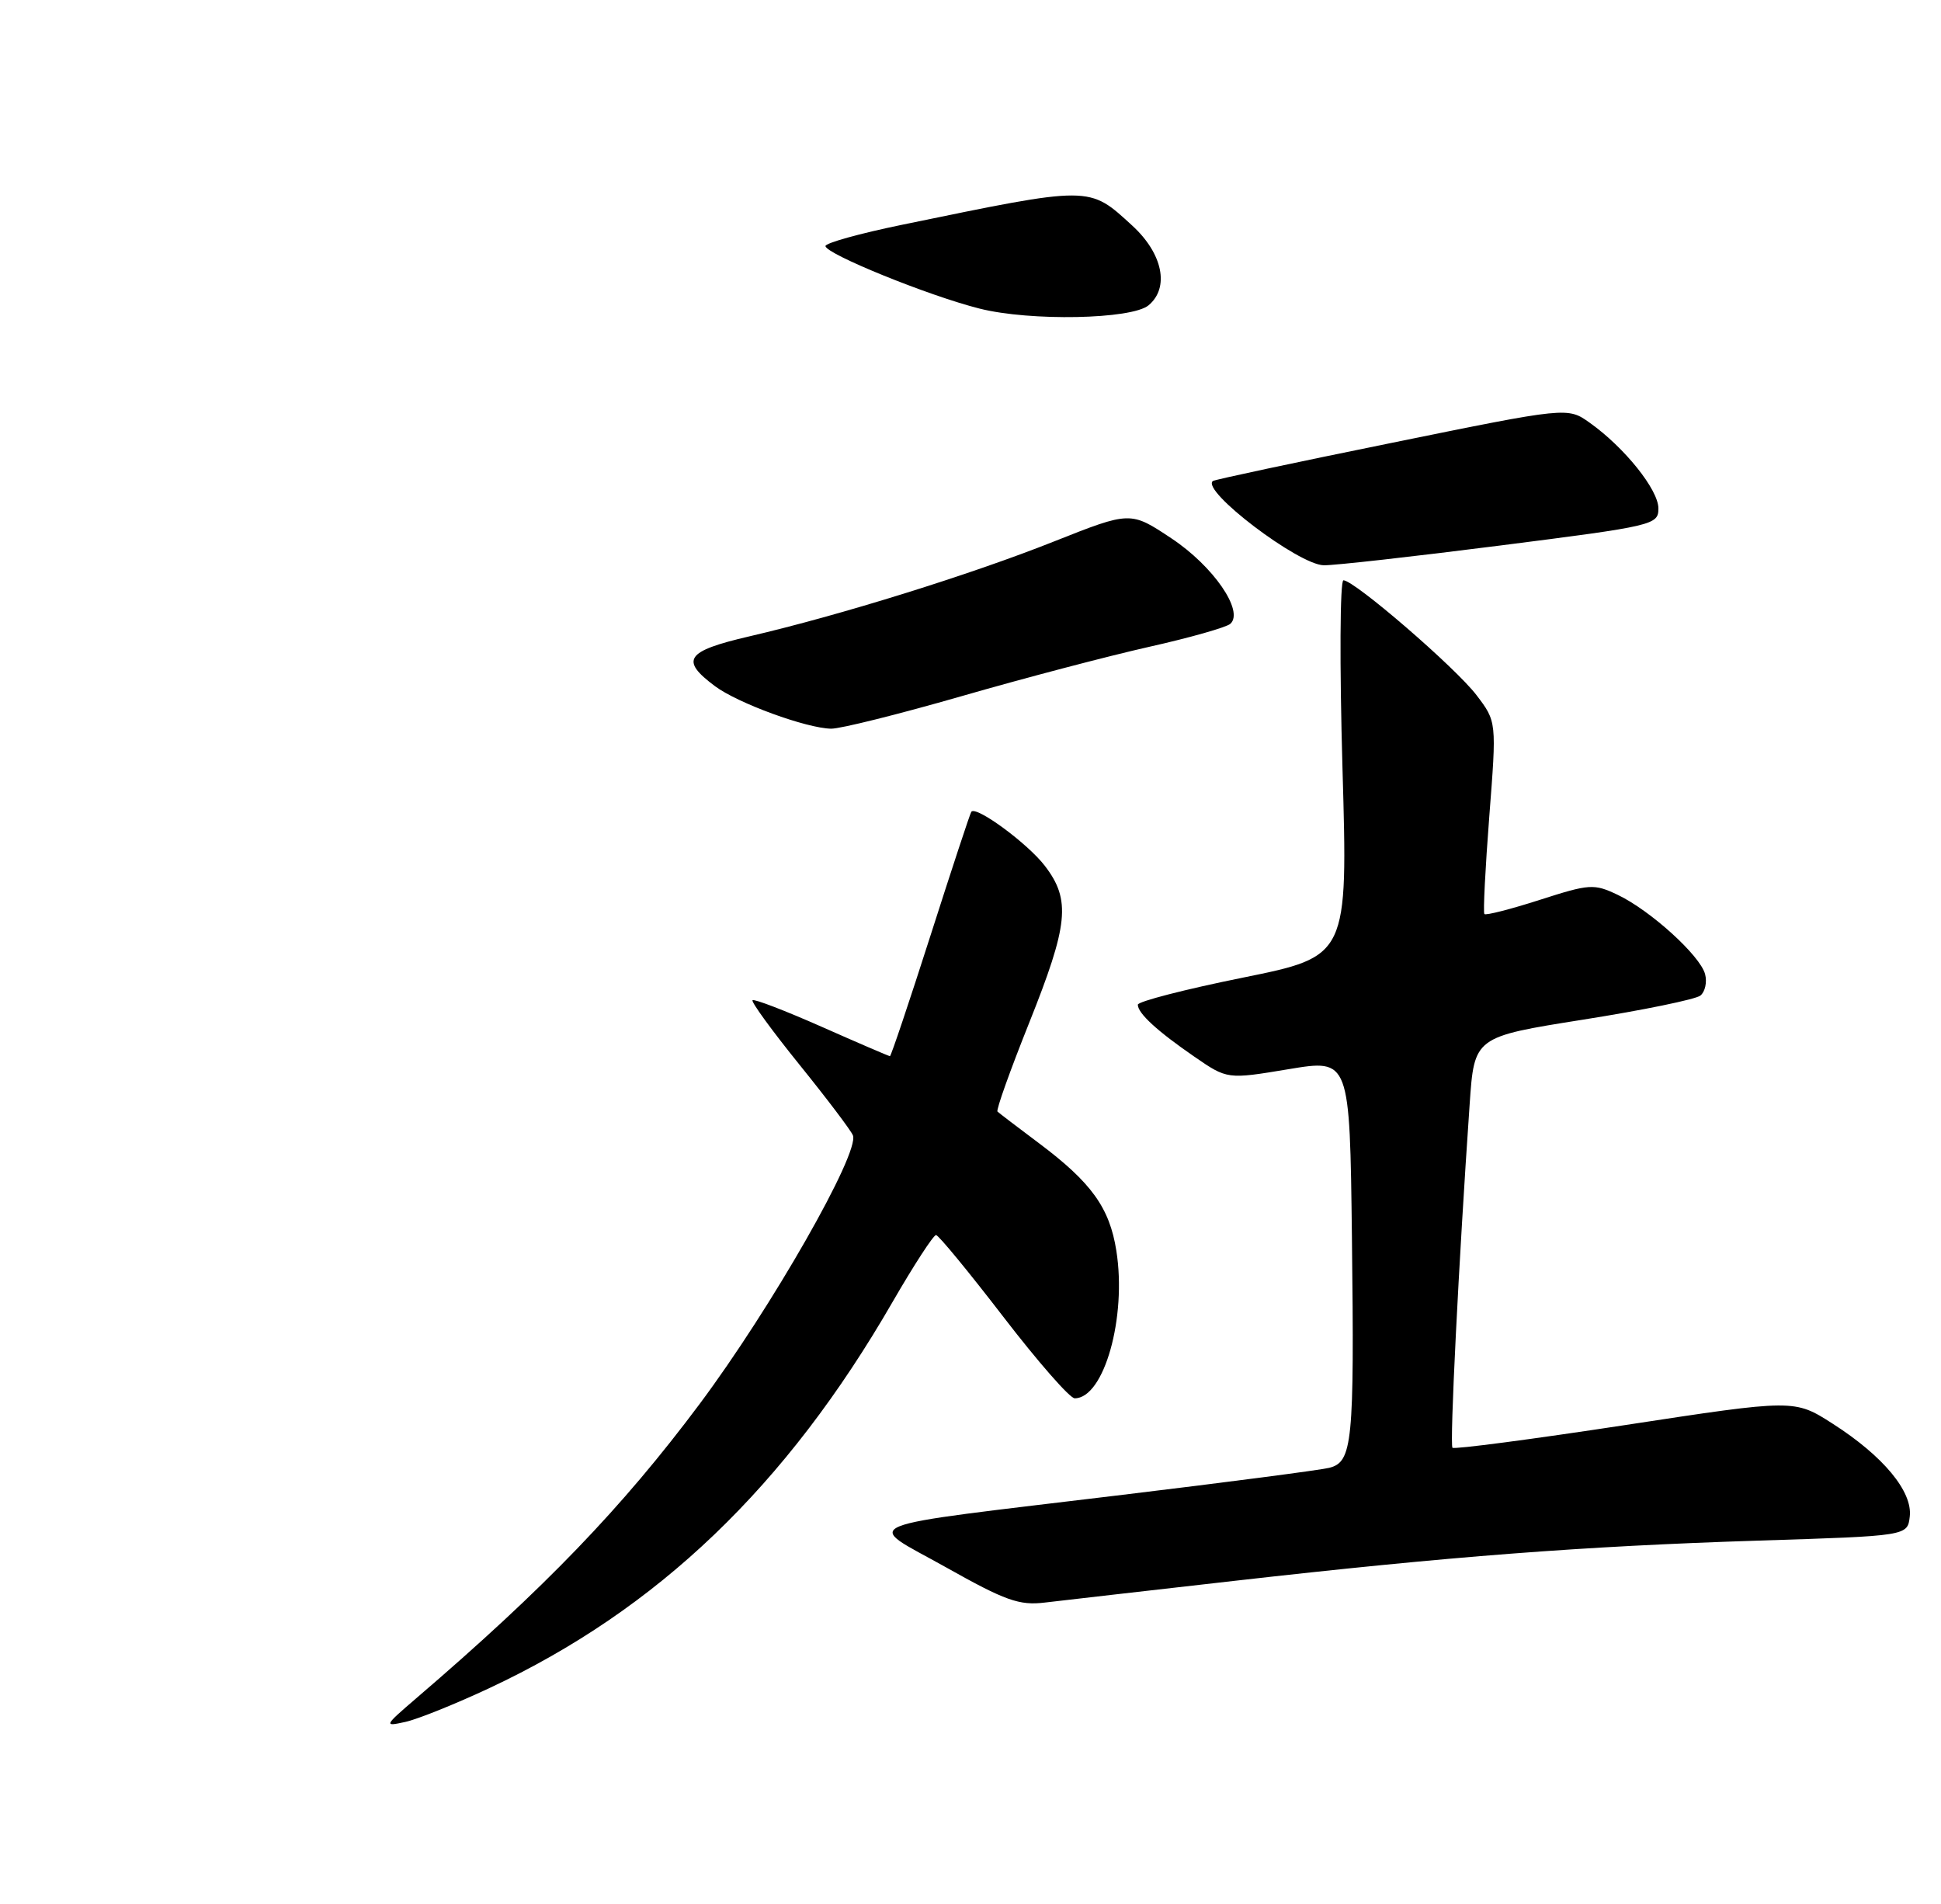 <?xml version="1.0" encoding="UTF-8" standalone="no"?>
<!DOCTYPE svg PUBLIC "-//W3C//DTD SVG 1.1//EN" "http://www.w3.org/Graphics/SVG/1.1/DTD/svg11.dtd" >
<svg xmlns="http://www.w3.org/2000/svg" xmlns:xlink="http://www.w3.org/1999/xlink" version="1.1" viewBox="0 0 261 256">
 <g >
 <path fill="currentColor"
d=" M 65.81 226.96 C 88.46 216.36 105.72 199.84 120.03 175.03 C 122.90 170.07 125.53 166.02 125.87 166.05 C 126.22 166.08 130.29 171.03 134.92 177.05 C 139.55 183.07 143.86 188.00 144.51 188.00 C 148.46 188.00 151.53 177.11 150.11 168.15 C 149.20 162.37 146.75 158.98 139.69 153.69 C 136.83 151.55 134.33 149.64 134.13 149.45 C 133.92 149.25 135.84 143.89 138.38 137.54 C 143.67 124.31 144.01 121.01 140.52 116.44 C 138.23 113.43 131.26 108.30 130.61 109.14 C 130.45 109.34 127.99 116.81 125.13 125.75 C 122.27 134.69 119.81 142.00 119.67 142.00 C 119.52 142.00 115.39 140.22 110.49 138.05 C 105.58 135.88 101.40 134.27 101.19 134.48 C 100.98 134.69 103.83 138.60 107.53 143.18 C 111.23 147.76 114.45 152.02 114.69 152.65 C 115.61 155.02 103.71 175.86 94.07 188.77 C 83.65 202.72 73.25 213.52 55.97 228.33 C 51.63 232.06 51.59 232.15 54.50 231.51 C 56.15 231.15 61.24 229.10 65.81 226.96 Z  M 166.00 212.54 C 195.01 209.25 212.70 207.89 236.50 207.13 C 256.50 206.50 256.50 206.50 256.80 203.89 C 257.19 200.53 253.23 195.76 246.43 191.41 C 241.29 188.12 241.29 188.12 218.51 191.60 C 205.99 193.51 195.55 194.88 195.31 194.65 C 194.92 194.26 196.14 169.83 197.62 148.46 C 198.24 139.41 198.24 139.41 212.87 137.09 C 220.92 135.82 228.02 134.36 228.65 133.85 C 229.28 133.34 229.56 132.05 229.28 130.98 C 228.63 128.49 221.93 122.41 217.53 120.31 C 214.33 118.79 213.76 118.83 207.04 120.99 C 203.14 122.24 199.79 123.10 199.60 122.89 C 199.42 122.67 199.72 116.77 200.26 109.76 C 201.25 97.02 201.25 97.02 198.54 93.46 C 195.72 89.76 182.14 78.04 180.65 78.02 C 180.18 78.01 180.12 89.38 180.52 103.29 C 181.25 128.58 181.25 128.58 167.13 131.44 C 159.36 133.01 153.00 134.65 153.00 135.08 C 153.00 136.24 155.61 138.63 160.59 142.06 C 165.03 145.12 165.03 145.12 173.27 143.75 C 181.50 142.38 181.50 142.38 181.79 166.44 C 182.12 194.03 181.87 196.57 178.72 197.35 C 177.50 197.65 165.03 199.28 151.00 200.97 C 113.72 205.48 116.11 204.50 127.20 210.72 C 135.19 215.21 137.06 215.88 140.50 215.46 C 142.70 215.20 154.18 213.88 166.00 212.54 Z  M 129.26 93.61 C 137.64 91.19 149.00 88.21 154.50 86.97 C 160.00 85.74 164.92 84.34 165.44 83.87 C 167.32 82.17 163.15 76.12 157.53 72.39 C 152.01 68.72 152.01 68.72 141.75 72.79 C 130.54 77.25 112.91 82.74 100.71 85.57 C 92.21 87.55 91.41 88.73 96.15 92.26 C 99.20 94.54 108.45 97.92 111.76 97.97 C 113.00 97.99 120.88 96.02 129.26 93.61 Z  M 201.75 73.34 C 222.42 70.71 223.00 70.57 223.00 68.35 C 223.00 65.85 218.45 60.17 213.78 56.85 C 210.80 54.72 210.80 54.72 187.15 59.54 C 174.14 62.18 163.32 64.49 163.09 64.67 C 161.45 65.95 174.59 75.93 178.00 76.00 C 179.38 76.03 190.06 74.83 201.75 73.34 Z  M 154.44 41.05 C 157.29 38.68 156.36 34.10 152.26 30.34 C 146.37 24.95 146.87 24.95 121.25 30.23 C 115.61 31.39 111.00 32.67 111.00 33.08 C 111.00 34.13 124.88 39.77 131.72 41.49 C 138.54 43.21 152.16 42.94 154.44 41.05 Z "/>
</g>
</svg>